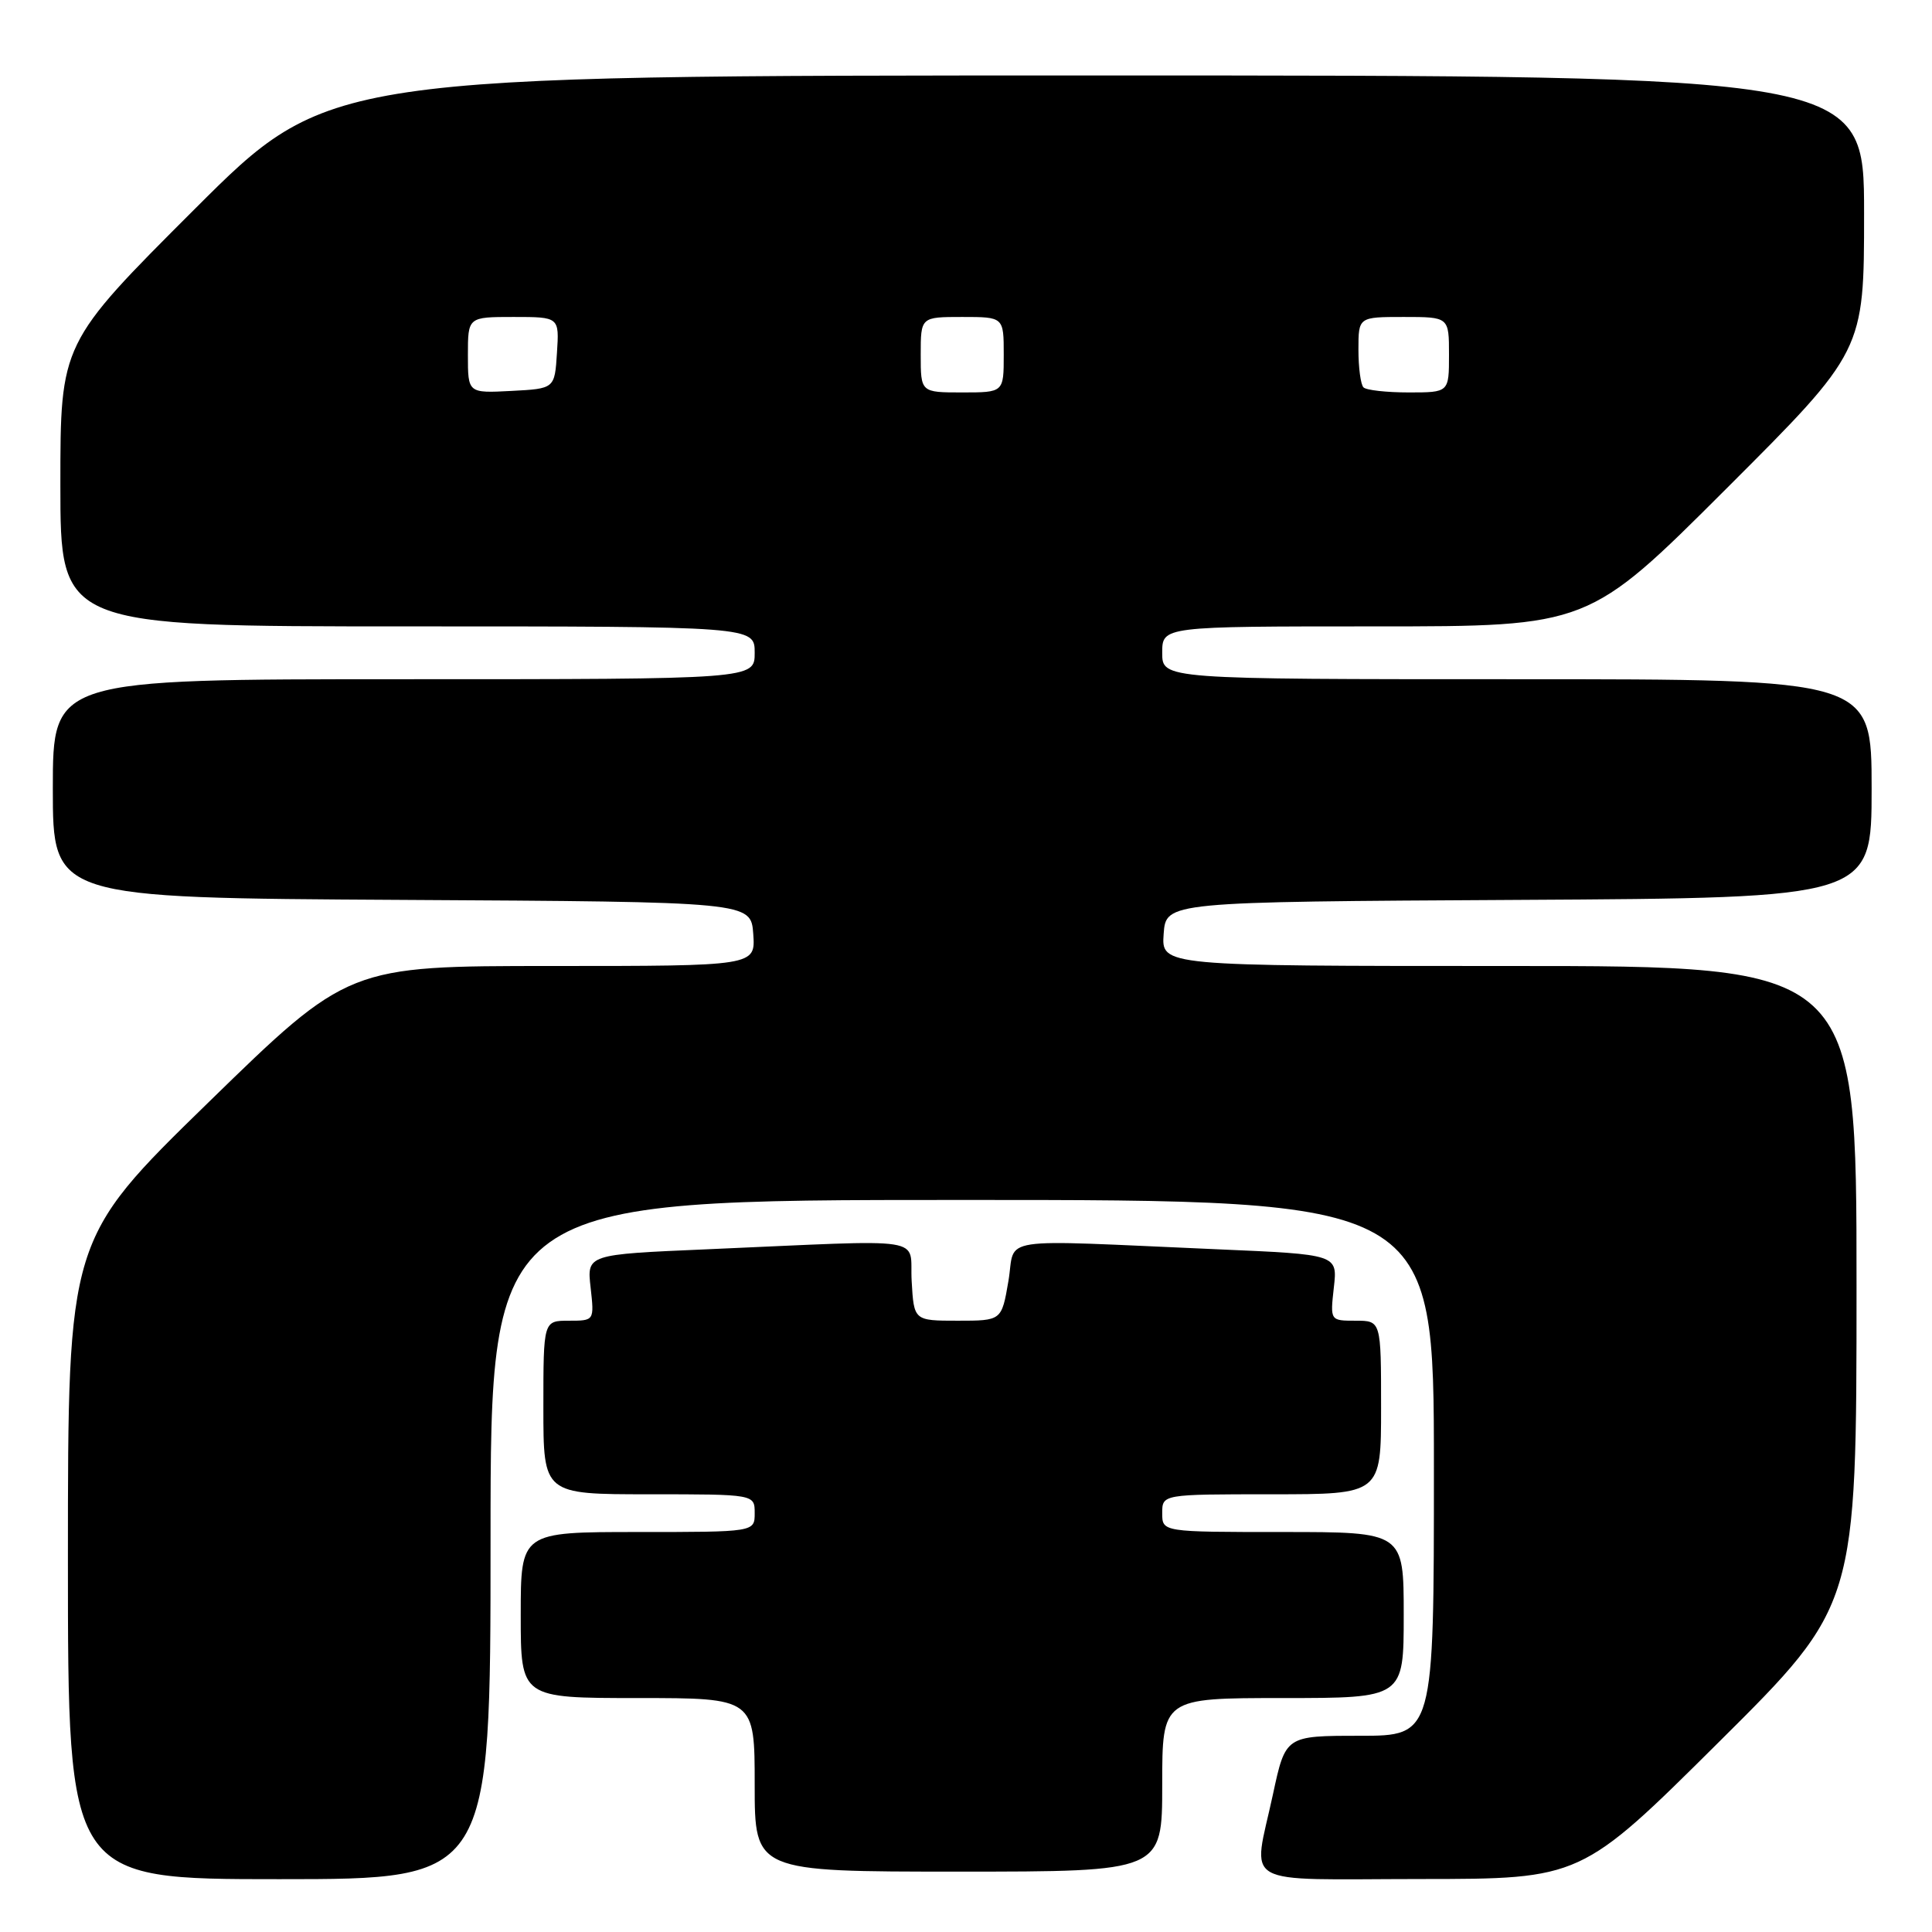<?xml version="1.0" encoding="UTF-8" standalone="no"?>
<!DOCTYPE svg PUBLIC "-//W3C//DTD SVG 1.1//EN" "http://www.w3.org/Graphics/SVG/1.1/DTD/svg11.dtd" >
<svg xmlns="http://www.w3.org/2000/svg" xmlns:xlink="http://www.w3.org/1999/xlink" version="1.1" viewBox="0 0 256 256">
 <g >
 <path fill="currentColor"
d=" M 65.00 204.00 C 65.00 159.00 65.00 159.00 127.50 159.00 C 190.00 159.00 190.00 159.00 190.00 194.50 C 190.00 230.00 190.00 230.00 180.17 230.00 C 170.34 230.00 170.34 230.00 168.67 237.77 C 165.99 250.23 163.86 249.00 188.25 248.98 C 209.50 248.97 209.50 248.97 227.75 230.84 C 246.00 212.71 246.00 212.71 246.00 170.36 C 246.00 128.00 246.00 128.00 199.94 128.00 C 153.89 128.00 153.89 128.00 154.19 123.75 C 154.50 119.50 154.50 119.50 201.25 119.24 C 248.00 118.98 248.00 118.98 248.00 104.49 C 248.00 90.00 248.00 90.00 201.00 90.00 C 154.00 90.00 154.00 90.00 154.00 86.50 C 154.00 83.00 154.00 83.00 182.24 83.00 C 210.48 83.00 210.48 83.00 228.74 64.76 C 247.00 46.52 247.00 46.52 247.00 28.26 C 247.00 10.00 247.00 10.00 145.26 10.00 C 43.52 10.00 43.52 10.00 25.76 27.74 C 8.00 45.48 8.00 45.48 8.00 64.24 C 8.00 83.00 8.00 83.00 54.00 83.00 C 100.00 83.00 100.00 83.00 100.00 86.50 C 100.00 90.00 100.00 90.00 53.50 90.00 C 7.00 90.00 7.00 90.00 7.00 104.49 C 7.00 118.98 7.00 118.98 53.25 119.24 C 99.50 119.50 99.50 119.50 99.81 123.75 C 100.11 128.00 100.11 128.00 73.14 128.00 C 46.16 128.00 46.16 128.00 27.58 146.11 C 9.00 164.22 9.00 164.22 9.00 206.61 C 9.00 249.00 9.00 249.00 37.00 249.00 C 65.00 249.00 65.00 249.00 65.00 204.00 Z  M 154.00 236.50 C 154.00 225.00 154.00 225.00 170.00 225.00 C 186.00 225.00 186.00 225.00 186.00 214.00 C 186.00 203.00 186.00 203.00 170.00 203.00 C 154.00 203.00 154.00 203.00 154.00 200.50 C 154.00 198.00 154.00 198.00 168.50 198.00 C 183.00 198.00 183.00 198.00 183.00 186.50 C 183.00 175.00 183.00 175.00 179.62 175.00 C 176.25 175.00 176.25 175.00 176.74 170.61 C 177.24 166.22 177.24 166.22 161.37 165.54 C 131.29 164.24 134.64 163.73 133.62 169.75 C 132.72 175.00 132.72 175.00 126.91 175.00 C 121.10 175.00 121.10 175.00 120.80 169.75 C 120.46 163.73 123.73 164.24 93.63 165.54 C 77.76 166.22 77.76 166.22 78.26 170.61 C 78.75 175.00 78.75 175.00 75.38 175.00 C 72.00 175.00 72.00 175.00 72.00 186.50 C 72.00 198.00 72.00 198.00 86.00 198.00 C 100.00 198.00 100.00 198.00 100.00 200.50 C 100.00 203.00 100.00 203.00 84.50 203.00 C 69.00 203.00 69.00 203.00 69.00 214.00 C 69.00 225.00 69.00 225.00 84.50 225.00 C 100.00 225.00 100.00 225.00 100.00 236.50 C 100.00 248.00 100.00 248.00 127.00 248.00 C 154.00 248.00 154.00 248.00 154.00 236.50 Z  M 62.00 47.05 C 62.00 42.00 62.00 42.00 68.05 42.00 C 74.11 42.00 74.11 42.00 73.80 46.75 C 73.50 51.50 73.50 51.50 67.75 51.80 C 62.00 52.10 62.00 52.10 62.00 47.05 Z  M 122.00 47.00 C 122.00 42.00 122.00 42.00 127.50 42.00 C 133.00 42.00 133.00 42.00 133.00 47.00 C 133.00 52.00 133.00 52.00 127.50 52.00 C 122.00 52.00 122.00 52.00 122.00 47.00 Z  M 180.67 51.33 C 180.30 50.97 180.00 48.72 180.00 46.33 C 180.00 42.00 180.00 42.00 186.00 42.00 C 192.00 42.00 192.00 42.00 192.00 47.00 C 192.00 52.00 192.00 52.00 186.67 52.00 C 183.73 52.00 181.03 51.70 180.67 51.33 Z "/>
</g>
</svg>